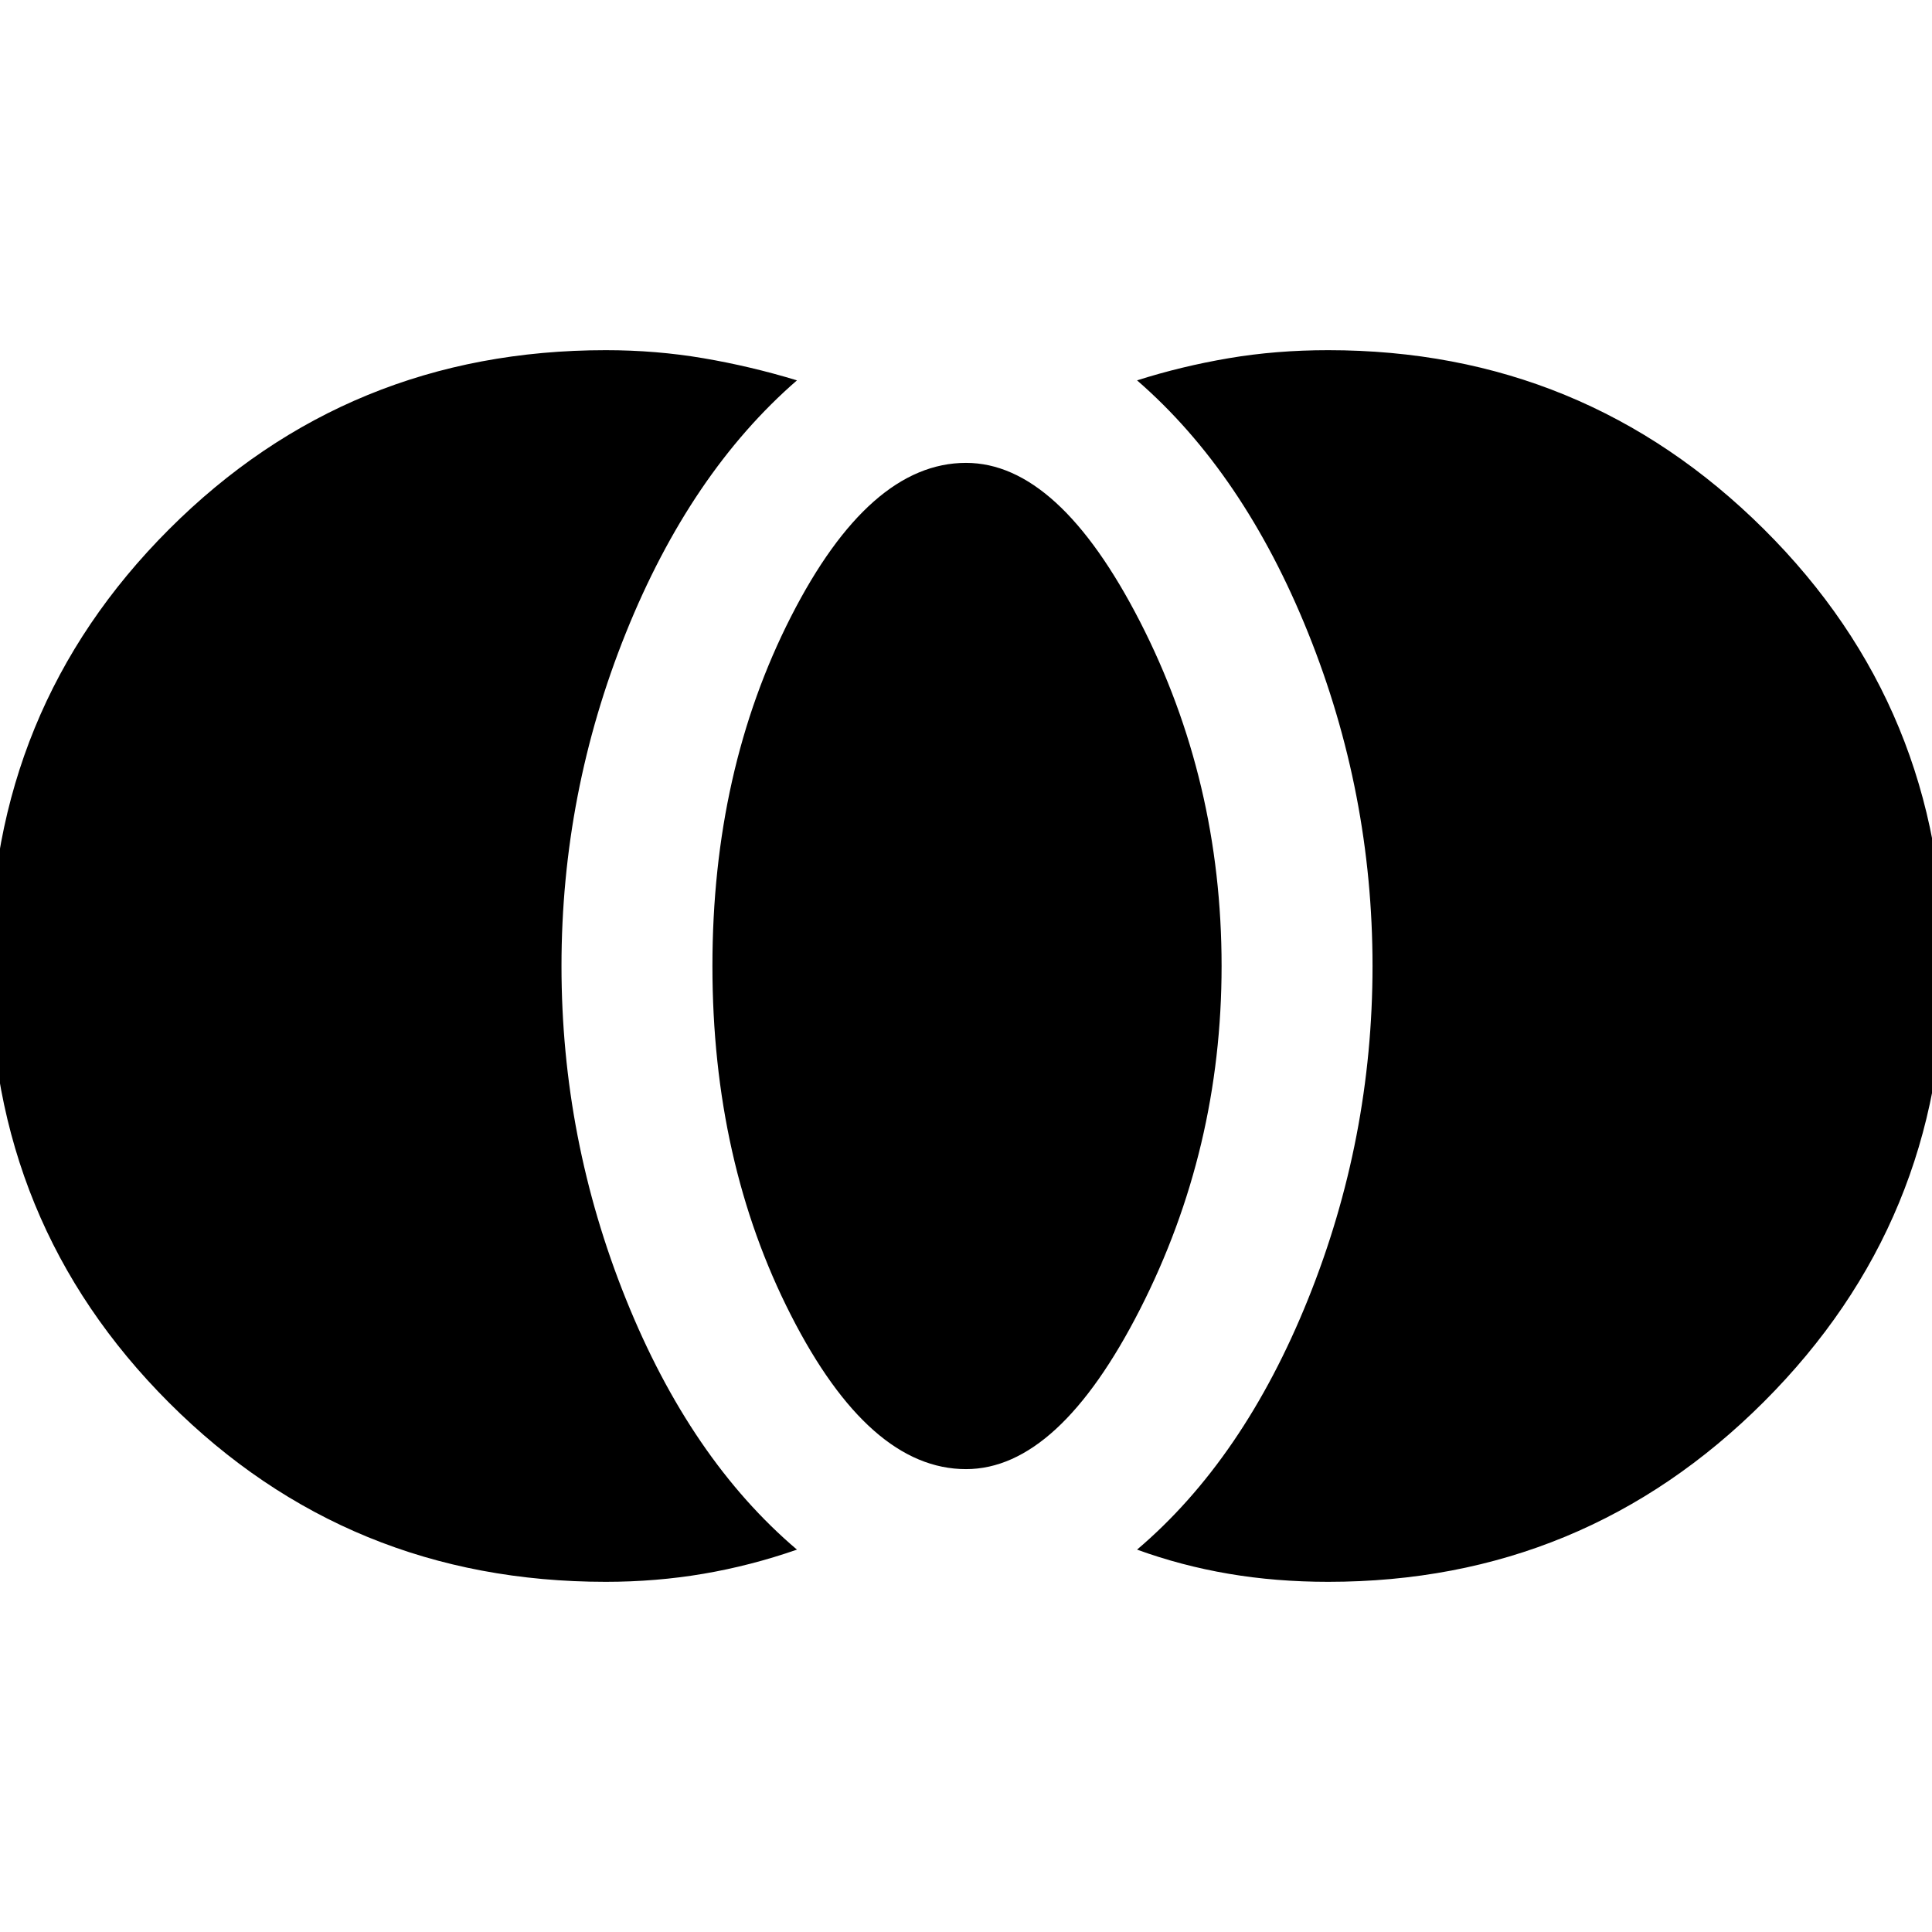 <svg xmlns="http://www.w3.org/2000/svg" height="24" width="24"><path d="M16.5 19.65q-.65 0-1.237-.1-.588-.1-1.138-.3 1.325-1.125 2.125-3.113.8-1.987.8-4.137 0-2.15-.8-4.138-.8-1.987-2.125-3.137.55-.175 1.138-.275.587-.1 1.237-.1 3.175 0 5.413 2.225Q24.15 8.8 24.15 12q0 3.175-2.237 5.412-2.238 2.238-5.413 2.238Zm-4.5-1.4q-1.2 0-2.175-1.913Q8.85 14.425 8.85 12t.975-4.338Q10.8 5.75 12 5.75q1.15 0 2.163 1.975Q15.175 9.7 15.175 12q0 2.275-1.012 4.262Q13.15 18.25 12 18.25Zm-4.475 1.4q-3.2 0-5.425-2.225Q-.125 15.2-.125 12q0-3.2 2.225-5.425Q4.325 4.35 7.525 4.35q.625 0 1.213.1.587.1 1.162.275-1.325 1.15-2.125 3.137-.8 1.988-.8 4.138t.8 4.137q.8 1.988 2.125 3.113-.575.2-1.162.3-.588.1-1.213.1Z"/></svg>